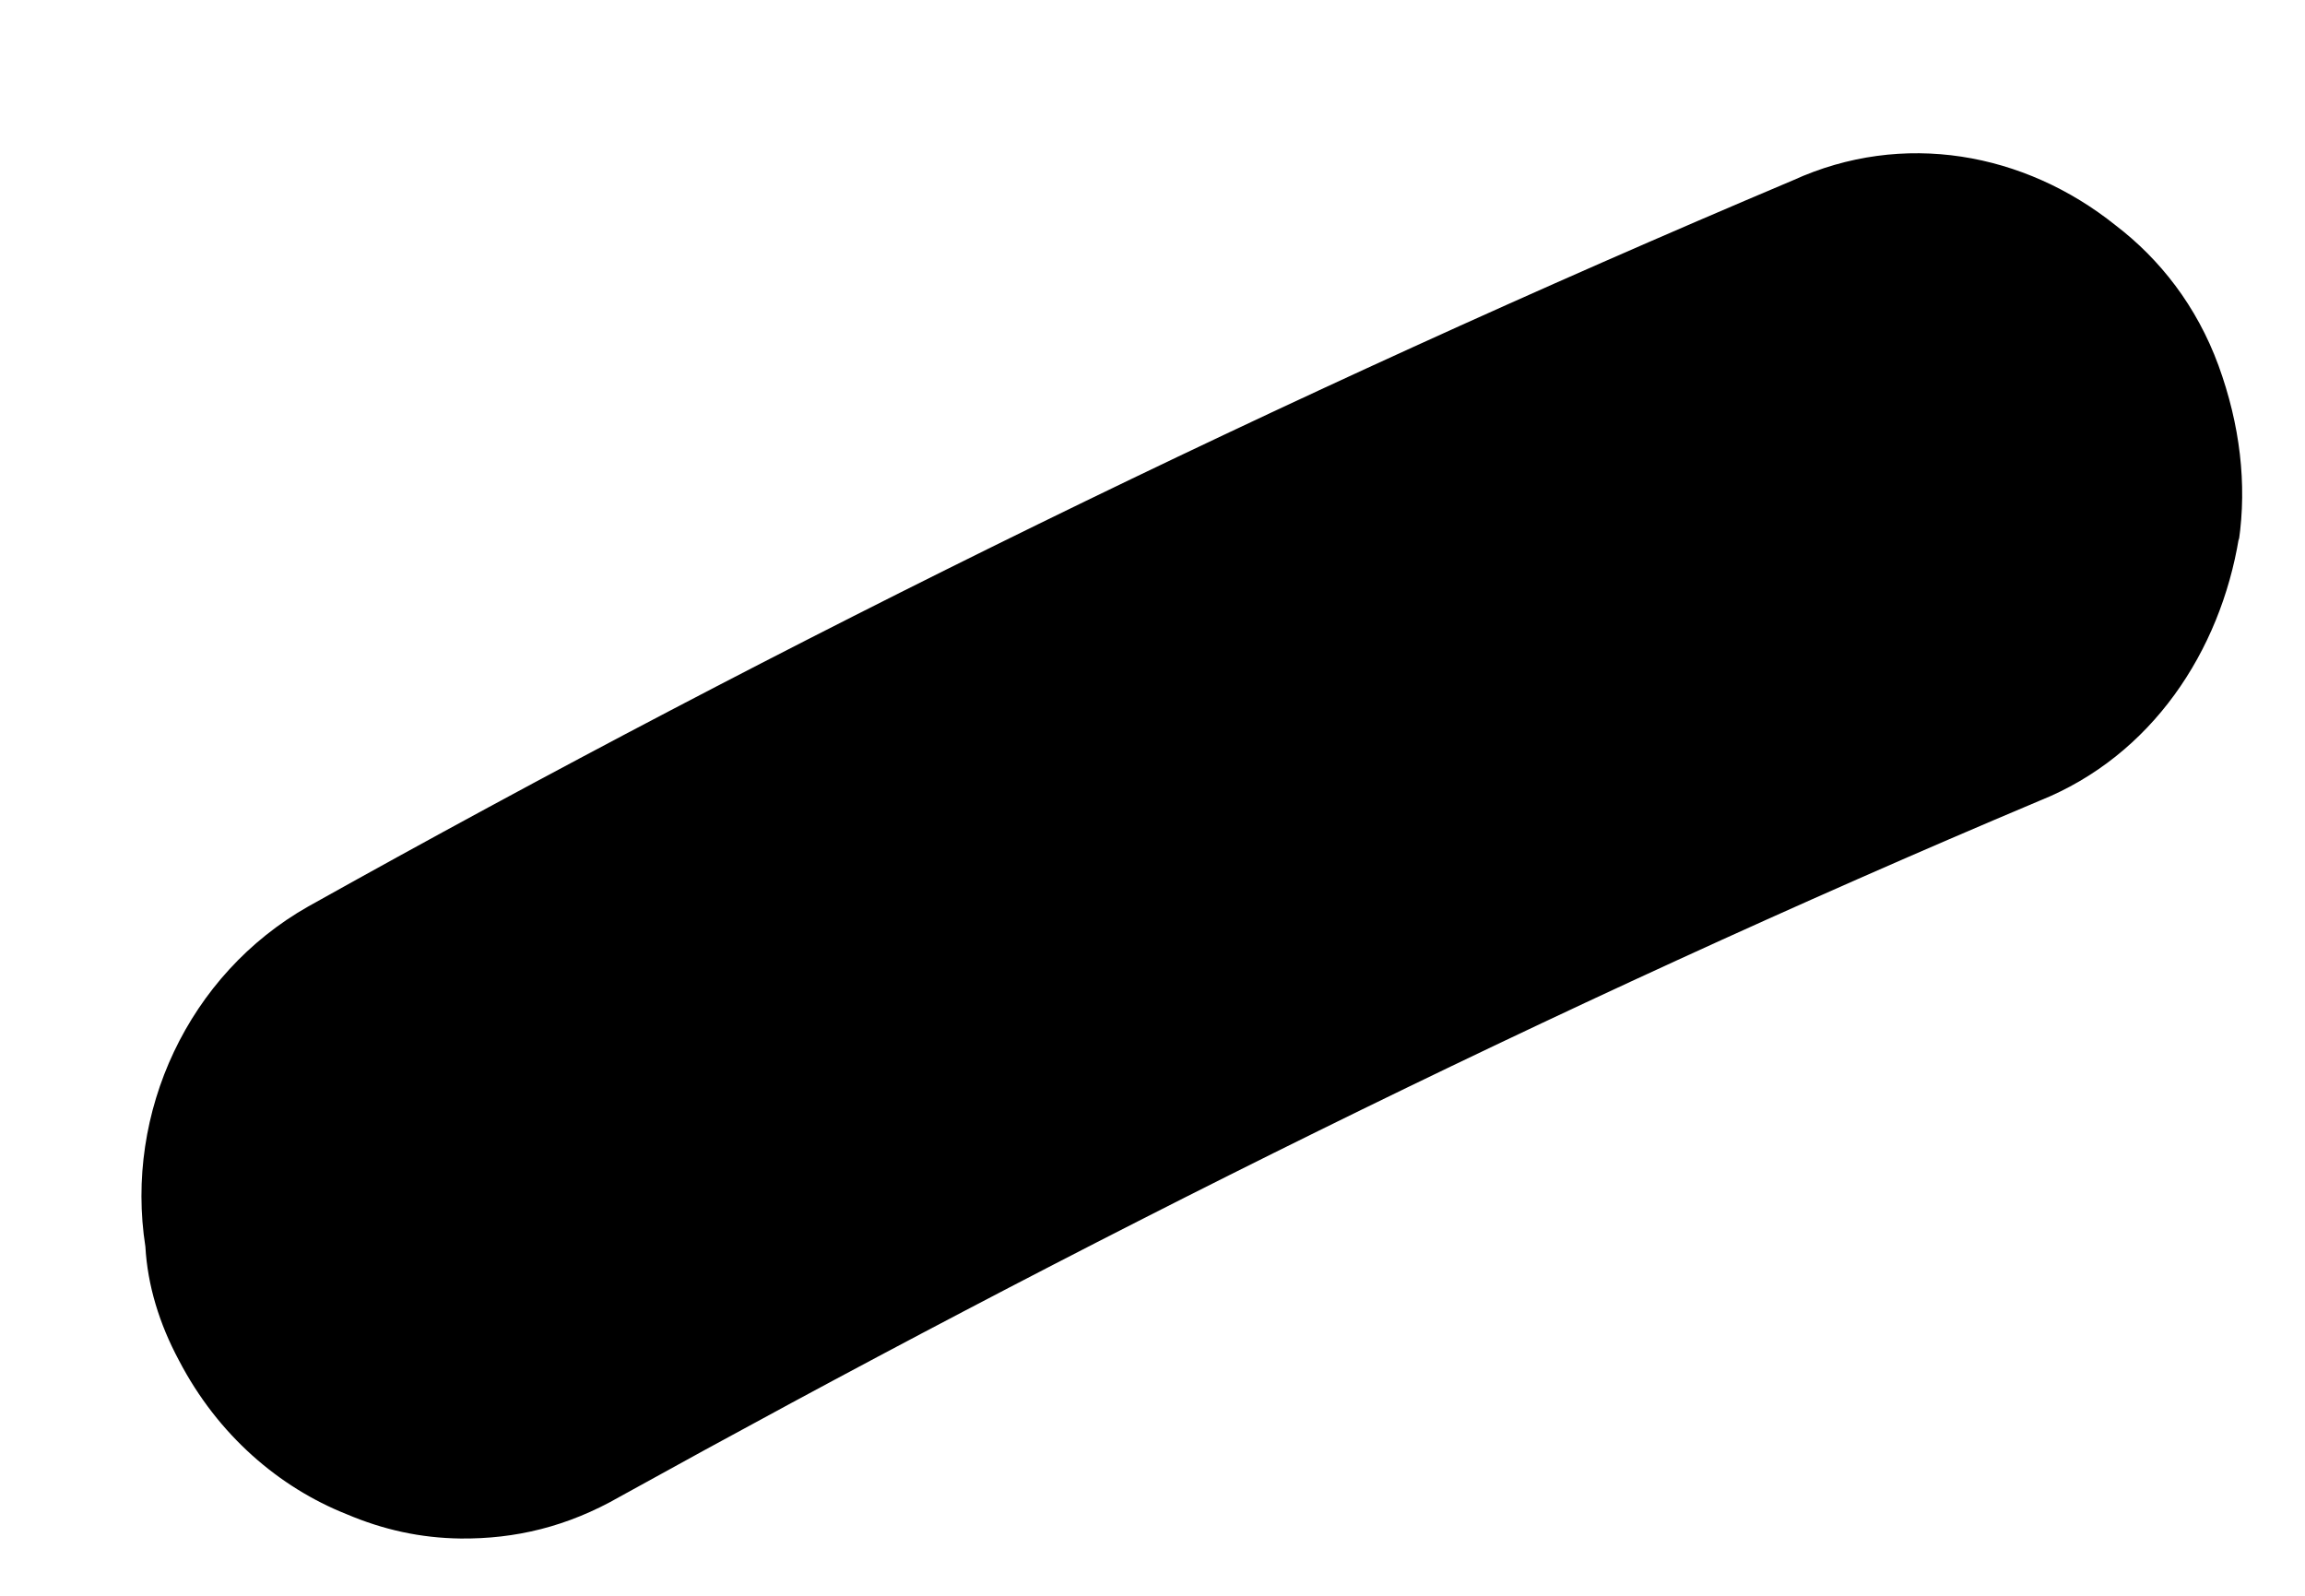 <?xml version="1.0" encoding="UTF-8" standalone="no"?><svg width='13' height='9' viewBox='0 0 13 9' fill='none' xmlns='http://www.w3.org/2000/svg'>
<path d='M12.627 3.035C12.522 3.672 12.137 4.262 11.503 4.516C8.757 5.673 6.064 7.02 3.496 8.441C3.2 8.611 2.905 8.68 2.597 8.677C2.372 8.674 2.162 8.628 1.953 8.539C1.576 8.389 1.229 8.095 1.009 7.672C0.899 7.467 0.832 7.249 0.82 7.031C0.702 6.275 1.061 5.496 1.739 5.112C4.433 3.606 7.238 2.231 10.112 1.017C10.732 0.734 11.418 0.859 11.932 1.271C12.182 1.462 12.389 1.726 12.512 2.061C12.634 2.396 12.673 2.73 12.627 3.049L12.627 3.035Z' fill='black'/>
</svg>
